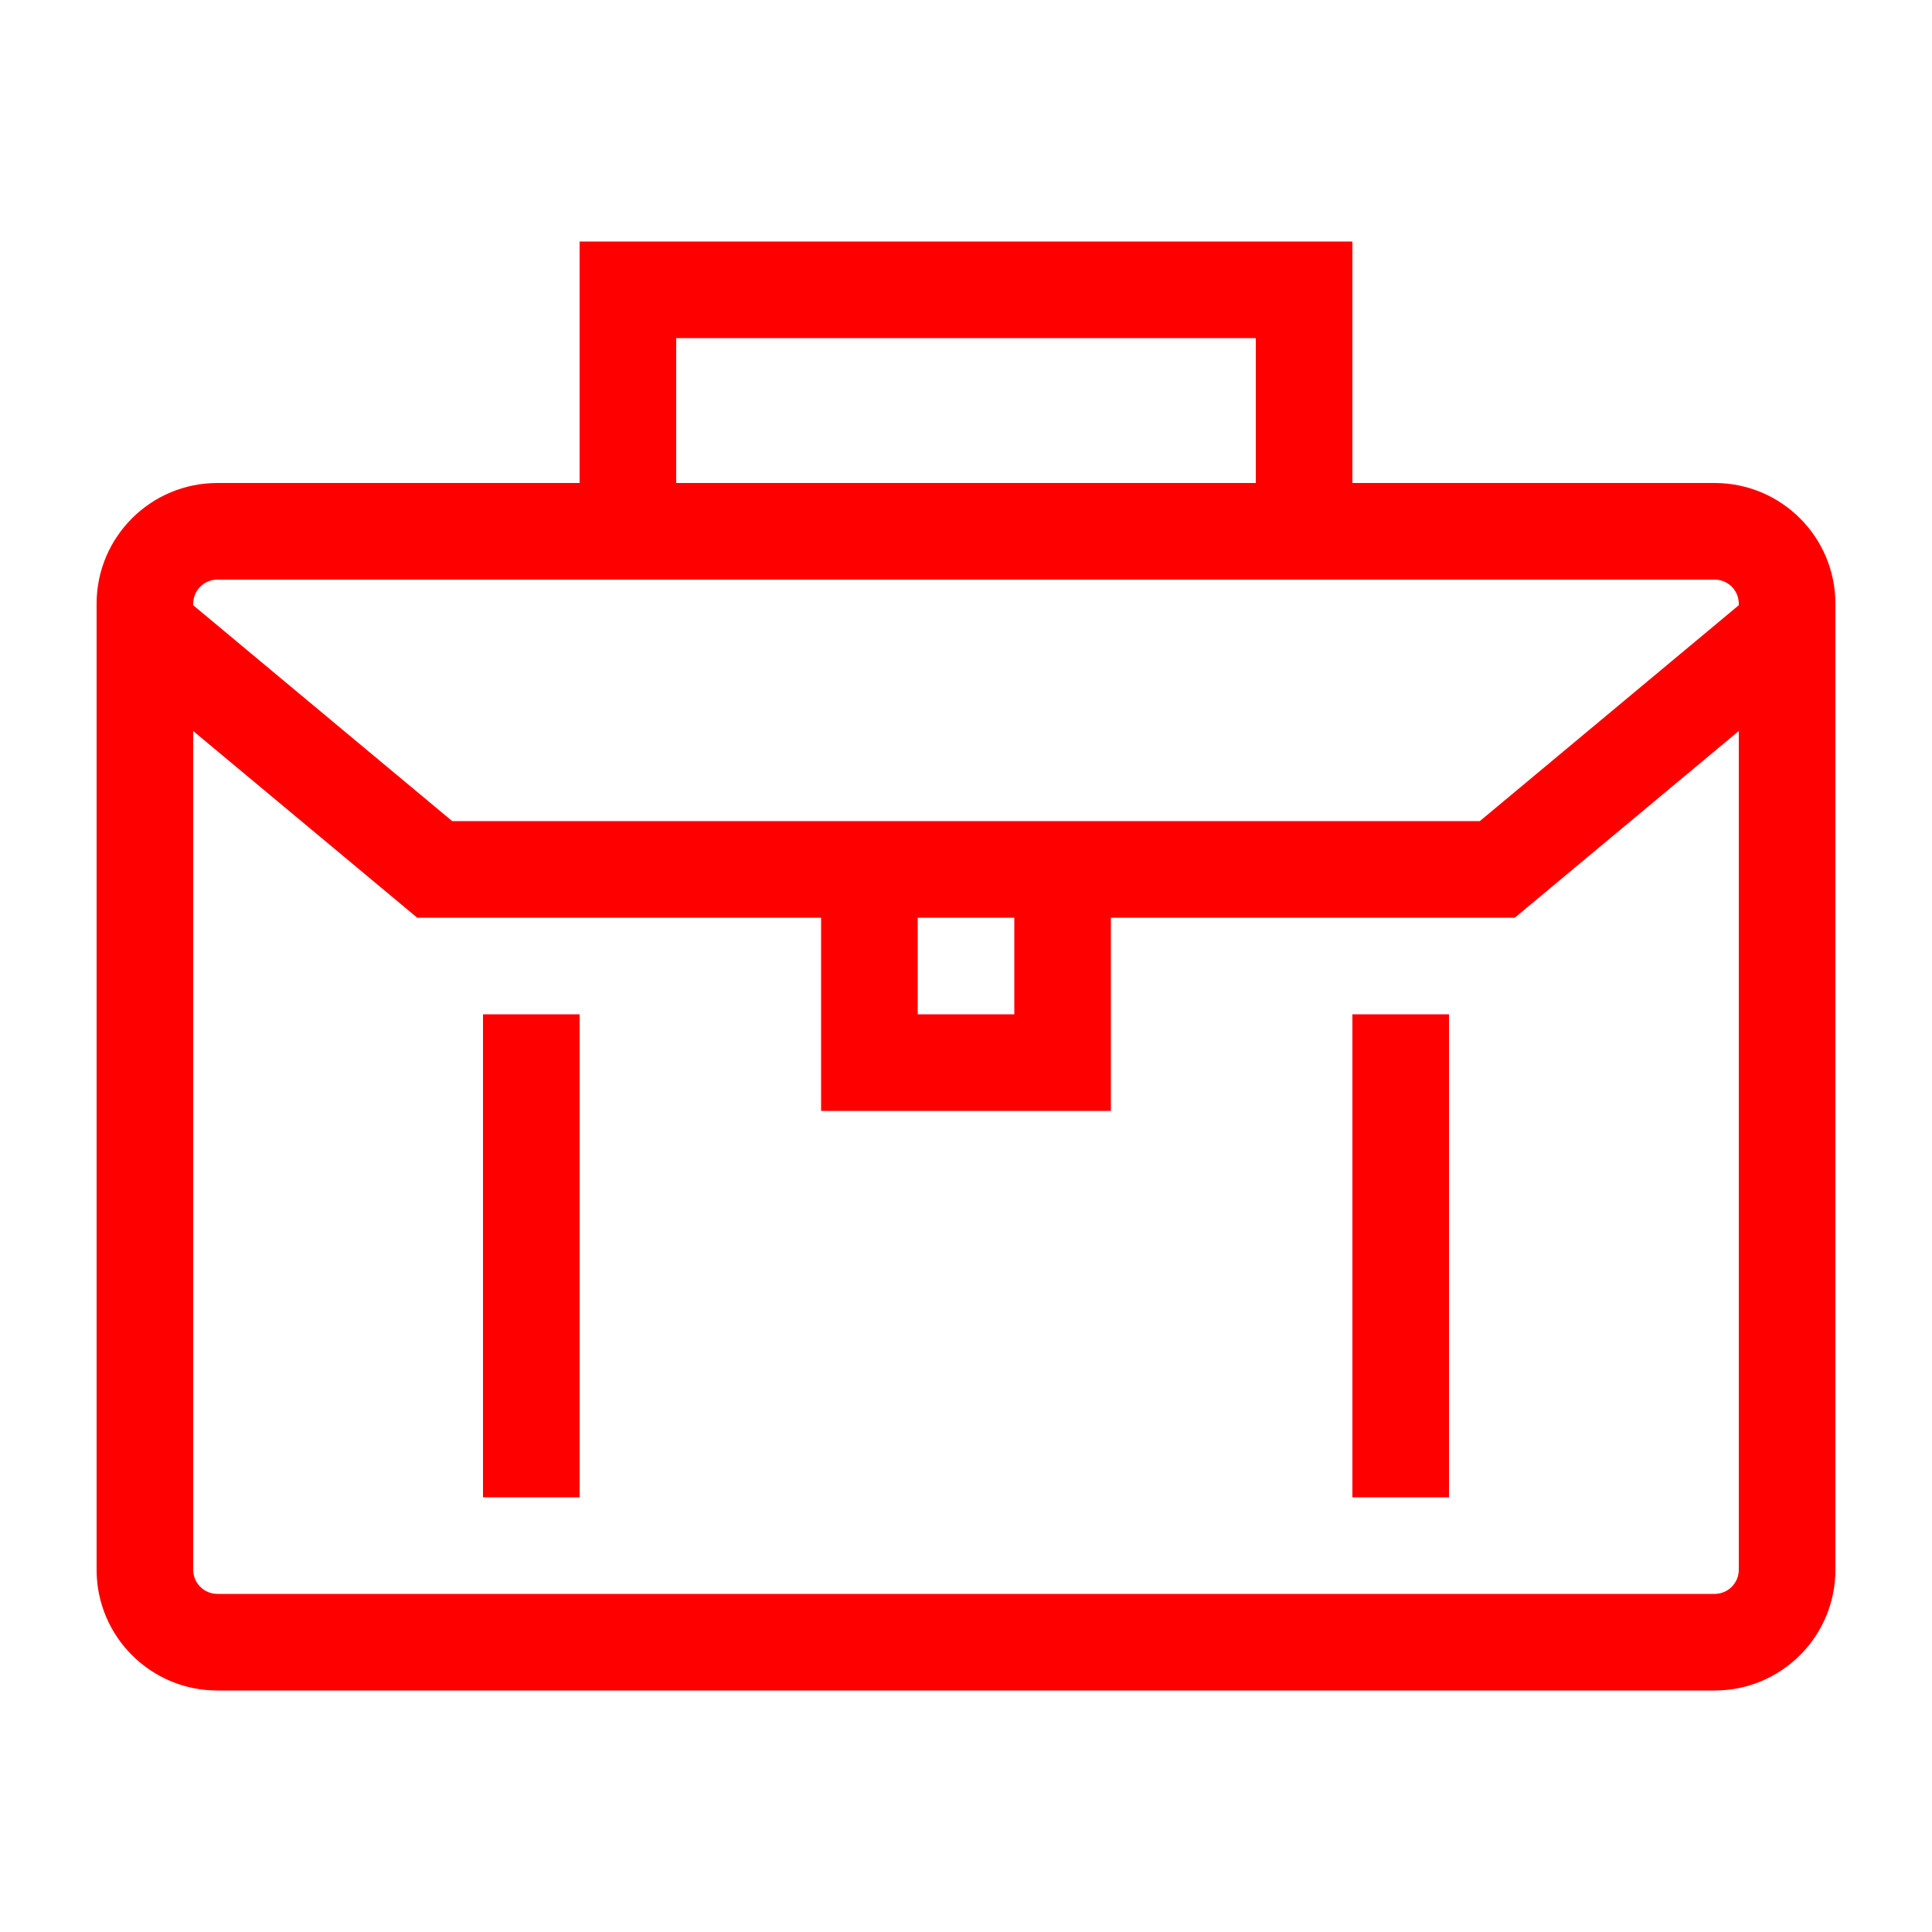 <?xml version="1.0" encoding="UTF-8"?>
<svg width="40px" height="40px" viewBox="0 0 40 40" version="1.1" xmlns="http://www.w3.org/2000/svg" xmlns:xlink="http://www.w3.org/1999/xlink">
    <!-- Generator: Sketch 57.1 (83088) - https://sketch.com -->
    <title>Icons/40px/briefcase-40</title>
    <desc>Created with Sketch.</desc>
    <g id="Icons/40px/briefcase-40" stroke="none" stroke-width="1" fill="none" fill-rule="evenodd">
        <g>
            <rect id="invisible-40" x="0" y="0" width="40" height="40"></rect>
            <g id="lines" transform="translate(2, 5)" fill="#FF0000" fill-rule="nonzero">
                <path d="M26,0 L26,5 L33.5,5 C34.881,5 36,6.119 36,7.5 L36,27.5 C36,28.881 34.881,30 33.5,30 L2.5,30 C1.119,30 0,28.881 0,27.5 L0,7.5 C0,6.119 1.119,5 2.5,5 L10,5 L10,0 L26,0 Z M34,10.134 L29.362,14 L6.638,14 L2,10.135 L2,27.5 C2,27.776 2.224,28 2.5,28 L33.5,28 C33.776,28 34,27.776 34,27.5 L34,10.134 Z M28,16 L28,26 L26,26 L26,16 L28,16 Z M10,16 L10,26 L8,26 L8,16 L10,16 Z M17,14 L17,16 L19,16 L19,14 L21,14 L21,18 L15,18 L15,14 L17,14 Z M33.5,7 L2.5,7 C2.224,7 2,7.224 2,7.5 L2,7.531 L7.362,12 L28.638,12 L34,7.53 L34,7.5 C34,7.224 33.776,7 33.5,7 Z M24,2 L12,2 L12,5 L24,5 L24,2 Z" id="Combined-Shape"></path>
            </g>
        </g>
    </g>
</svg>